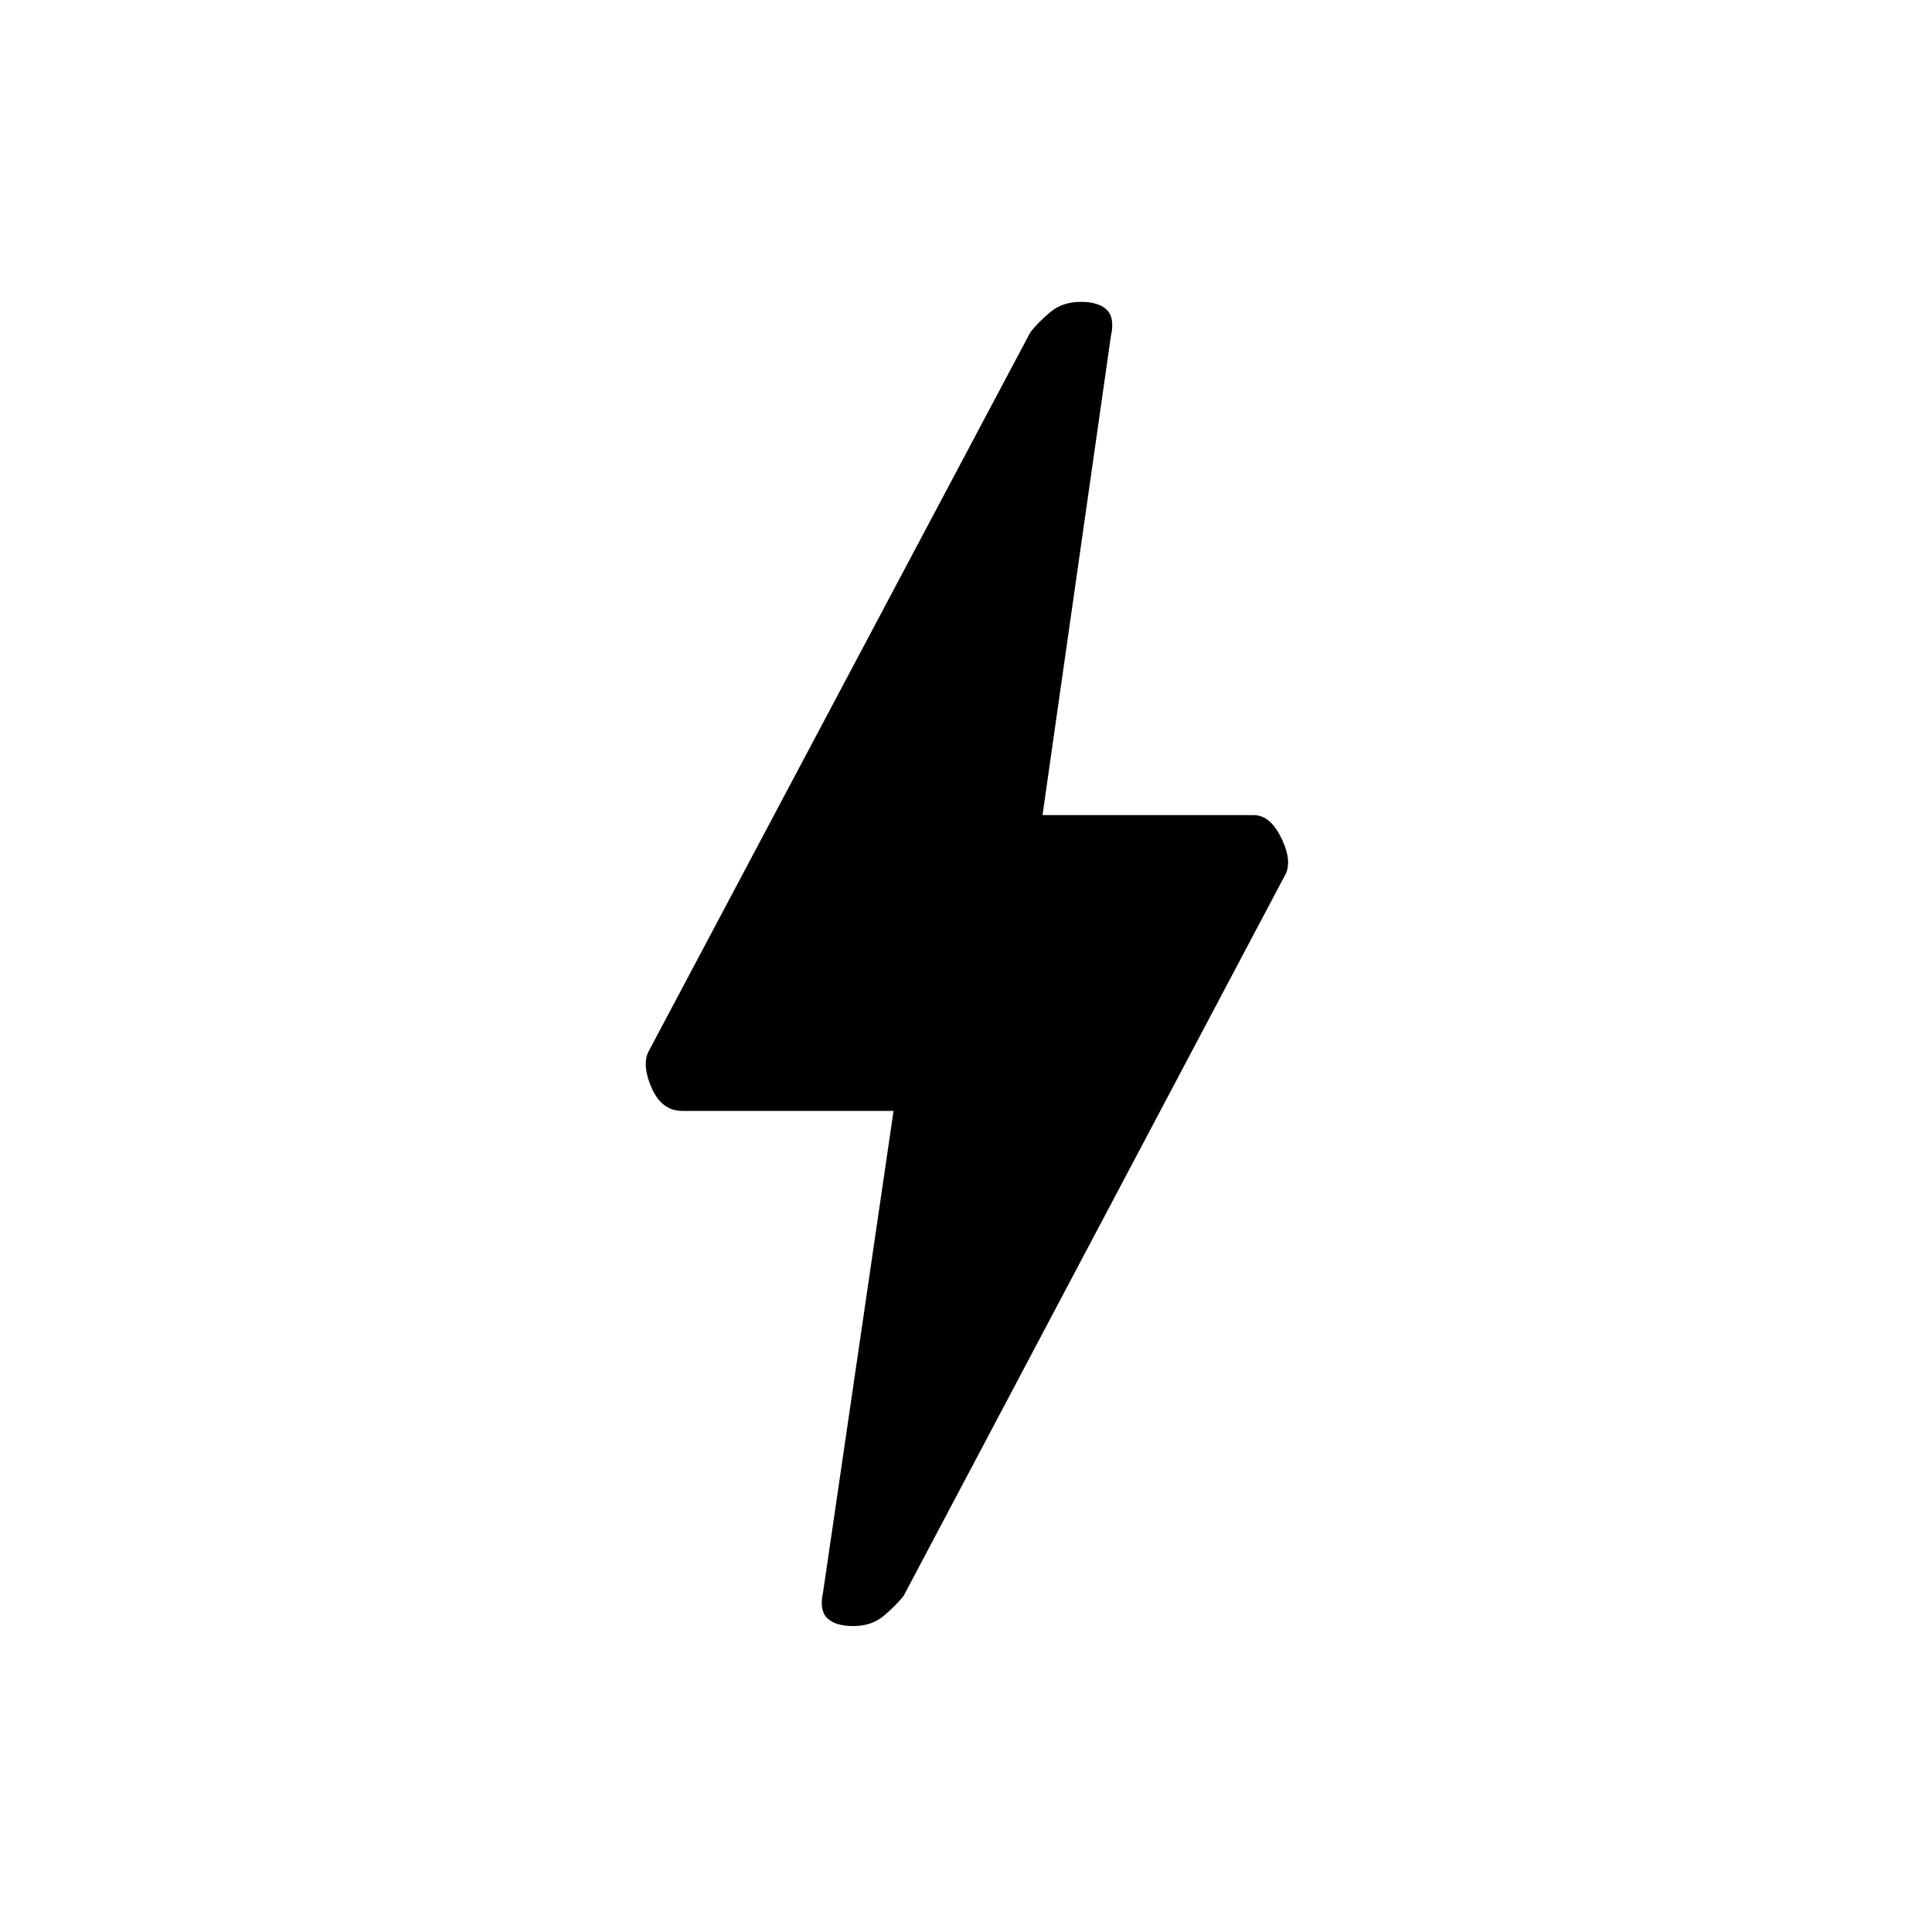 <svg xmlns="http://www.w3.org/2000/svg" height="20" width="20"><path d="M8.833 16.833Q8.646 16.833 8.562 16.75Q8.479 16.667 8.521 16.479L9.25 11.5H7.062Q6.854 11.5 6.75 11.271Q6.646 11.042 6.708 10.896L10.667 3.438Q10.75 3.333 10.875 3.229Q11 3.125 11.188 3.125Q11.375 3.125 11.458 3.208Q11.542 3.292 11.5 3.479L10.792 8.438H12.979Q13.146 8.438 13.26 8.667Q13.375 8.896 13.312 9.042L9.354 16.521Q9.271 16.625 9.146 16.729Q9.021 16.833 8.833 16.833Z"/></svg>
